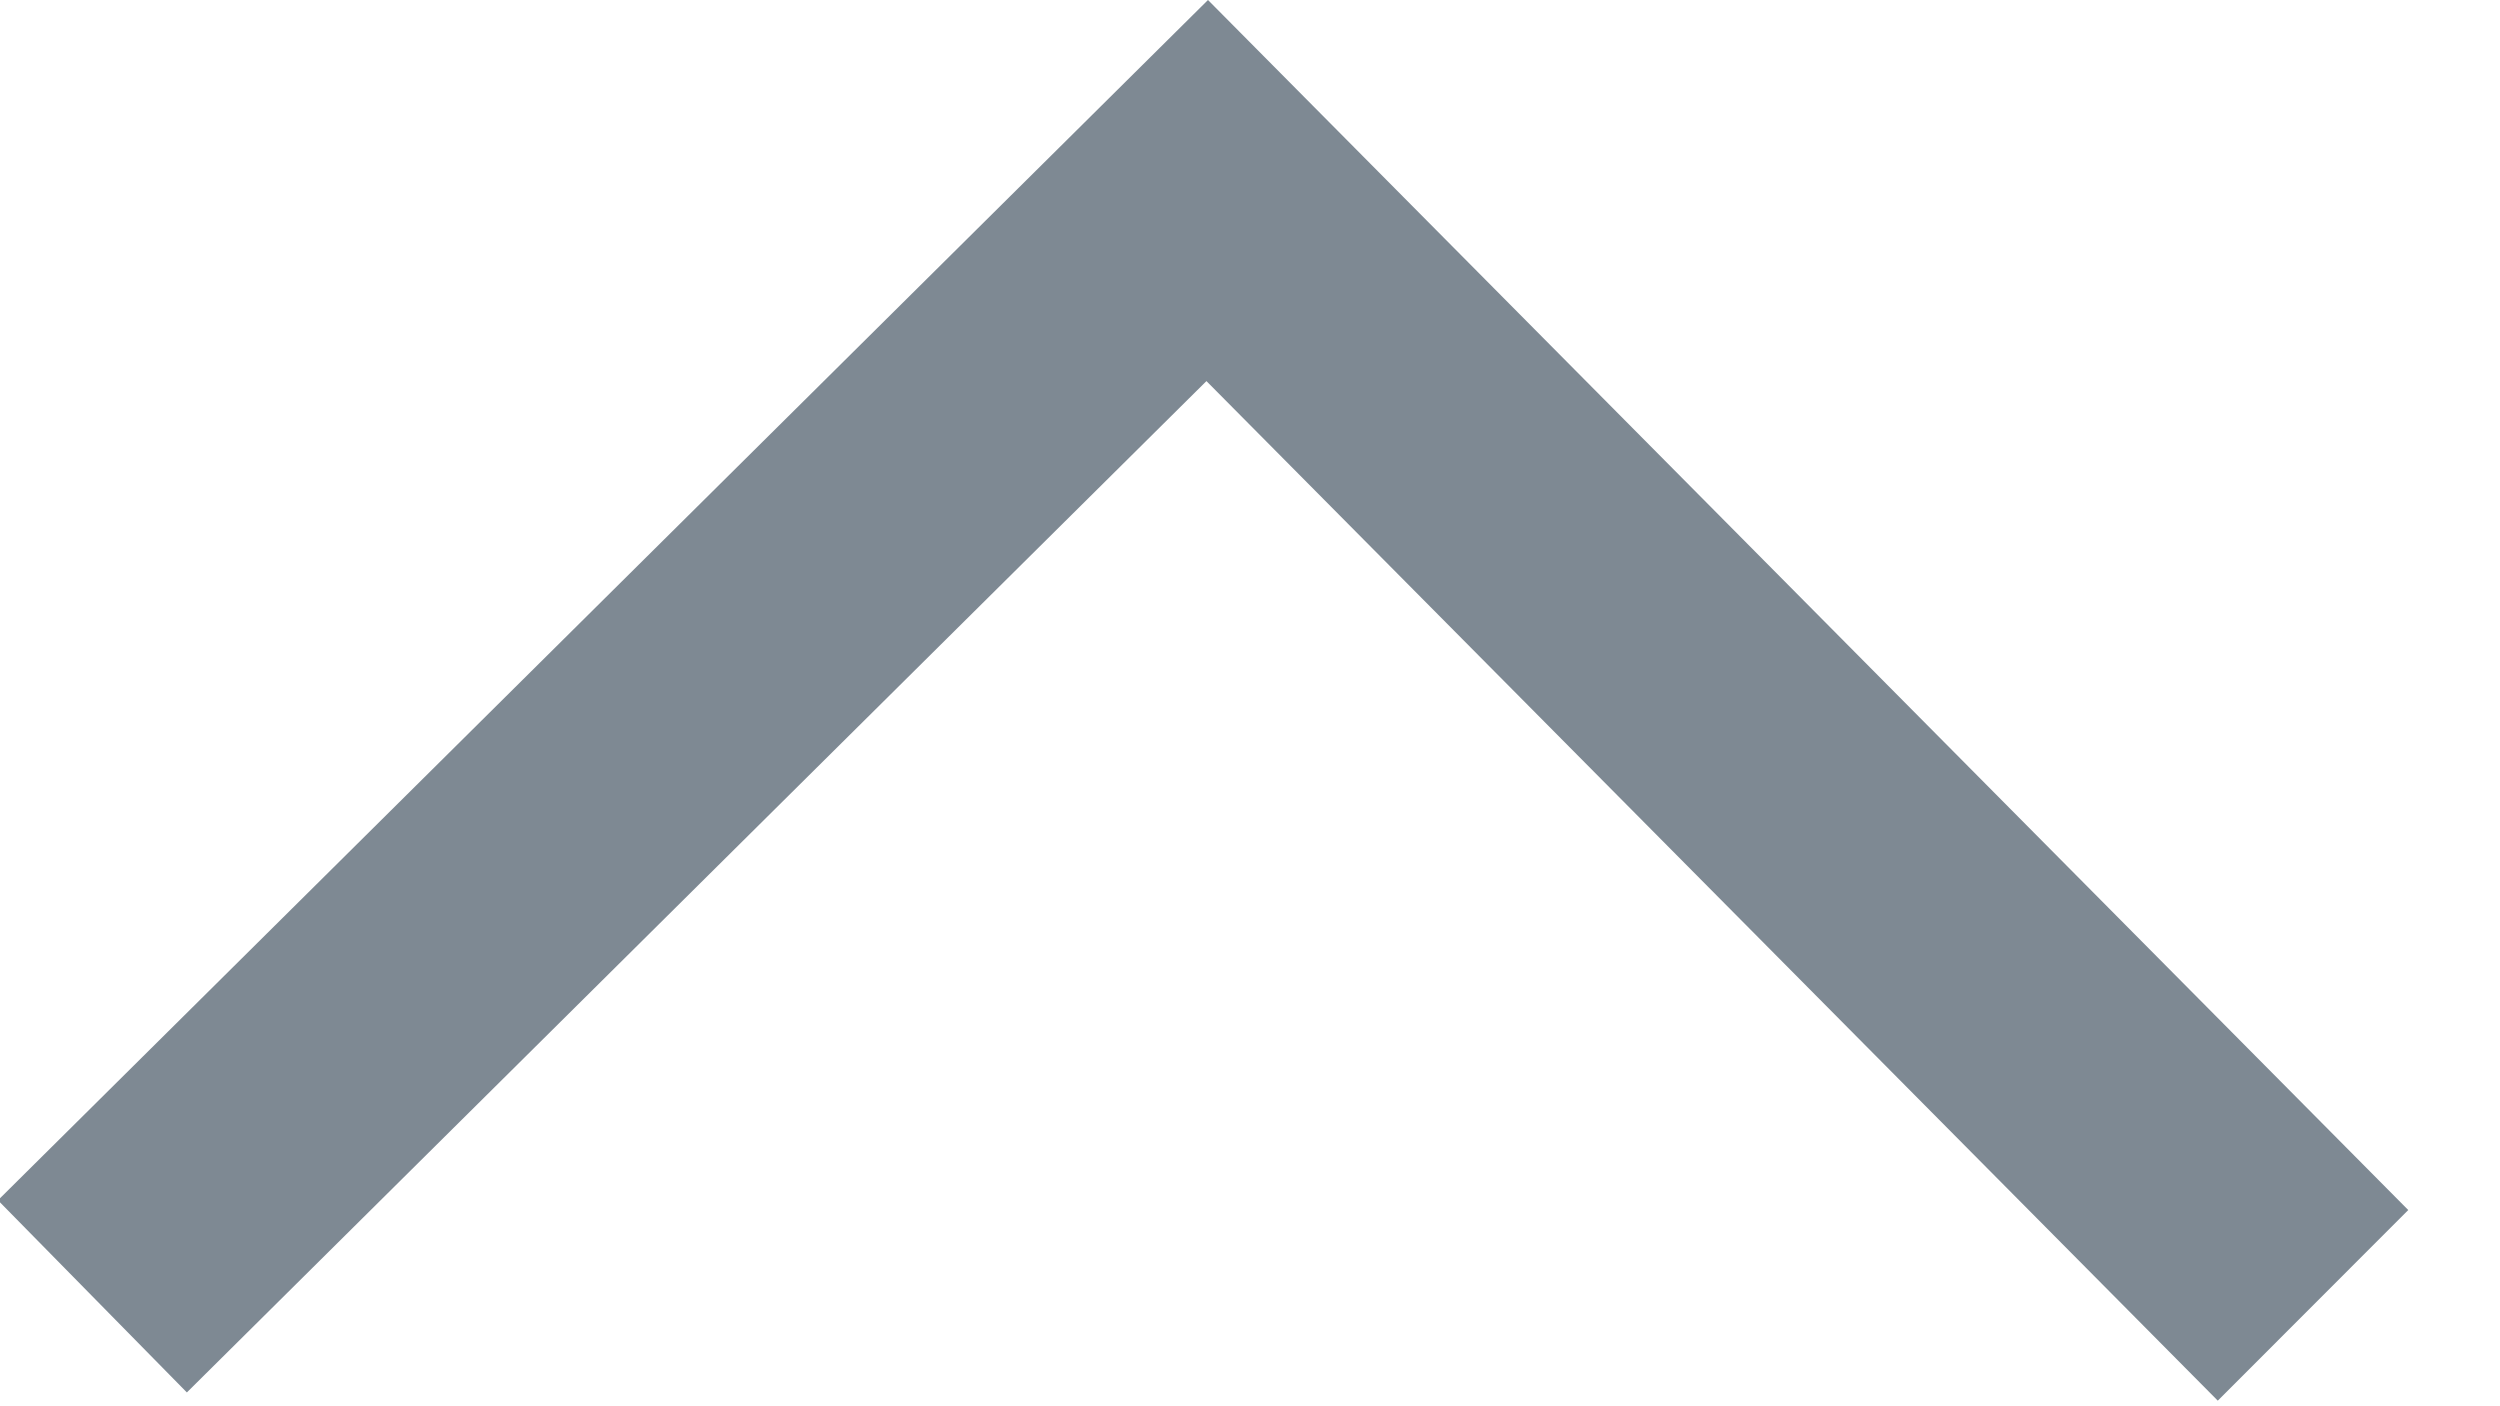 <svg width="16" height="9" xmlns="http://www.w3.org/2000/svg" xmlns:svg="http://www.w3.org/2000/svg">
 <!-- Generator: Sketch 46 (44423) - http://www.bohemiancoding.com/sketch -->
 <title>navigateup</title>
 <desc>Created with Sketch.</desc>

 <g>
  <title>Layer 1</title>
  <g fill-rule="evenodd" fill="none" id="Page-1">
   <polygon transform="rotate(-179.768 7.713,4.469) " points="7.713 8.938 15.426 1.225 14.212 0 7.713 6.499 1.214 0 0 1.225" fill="#7E8993" id="navigatedown"/>
  </g>
 </g>
</svg>
